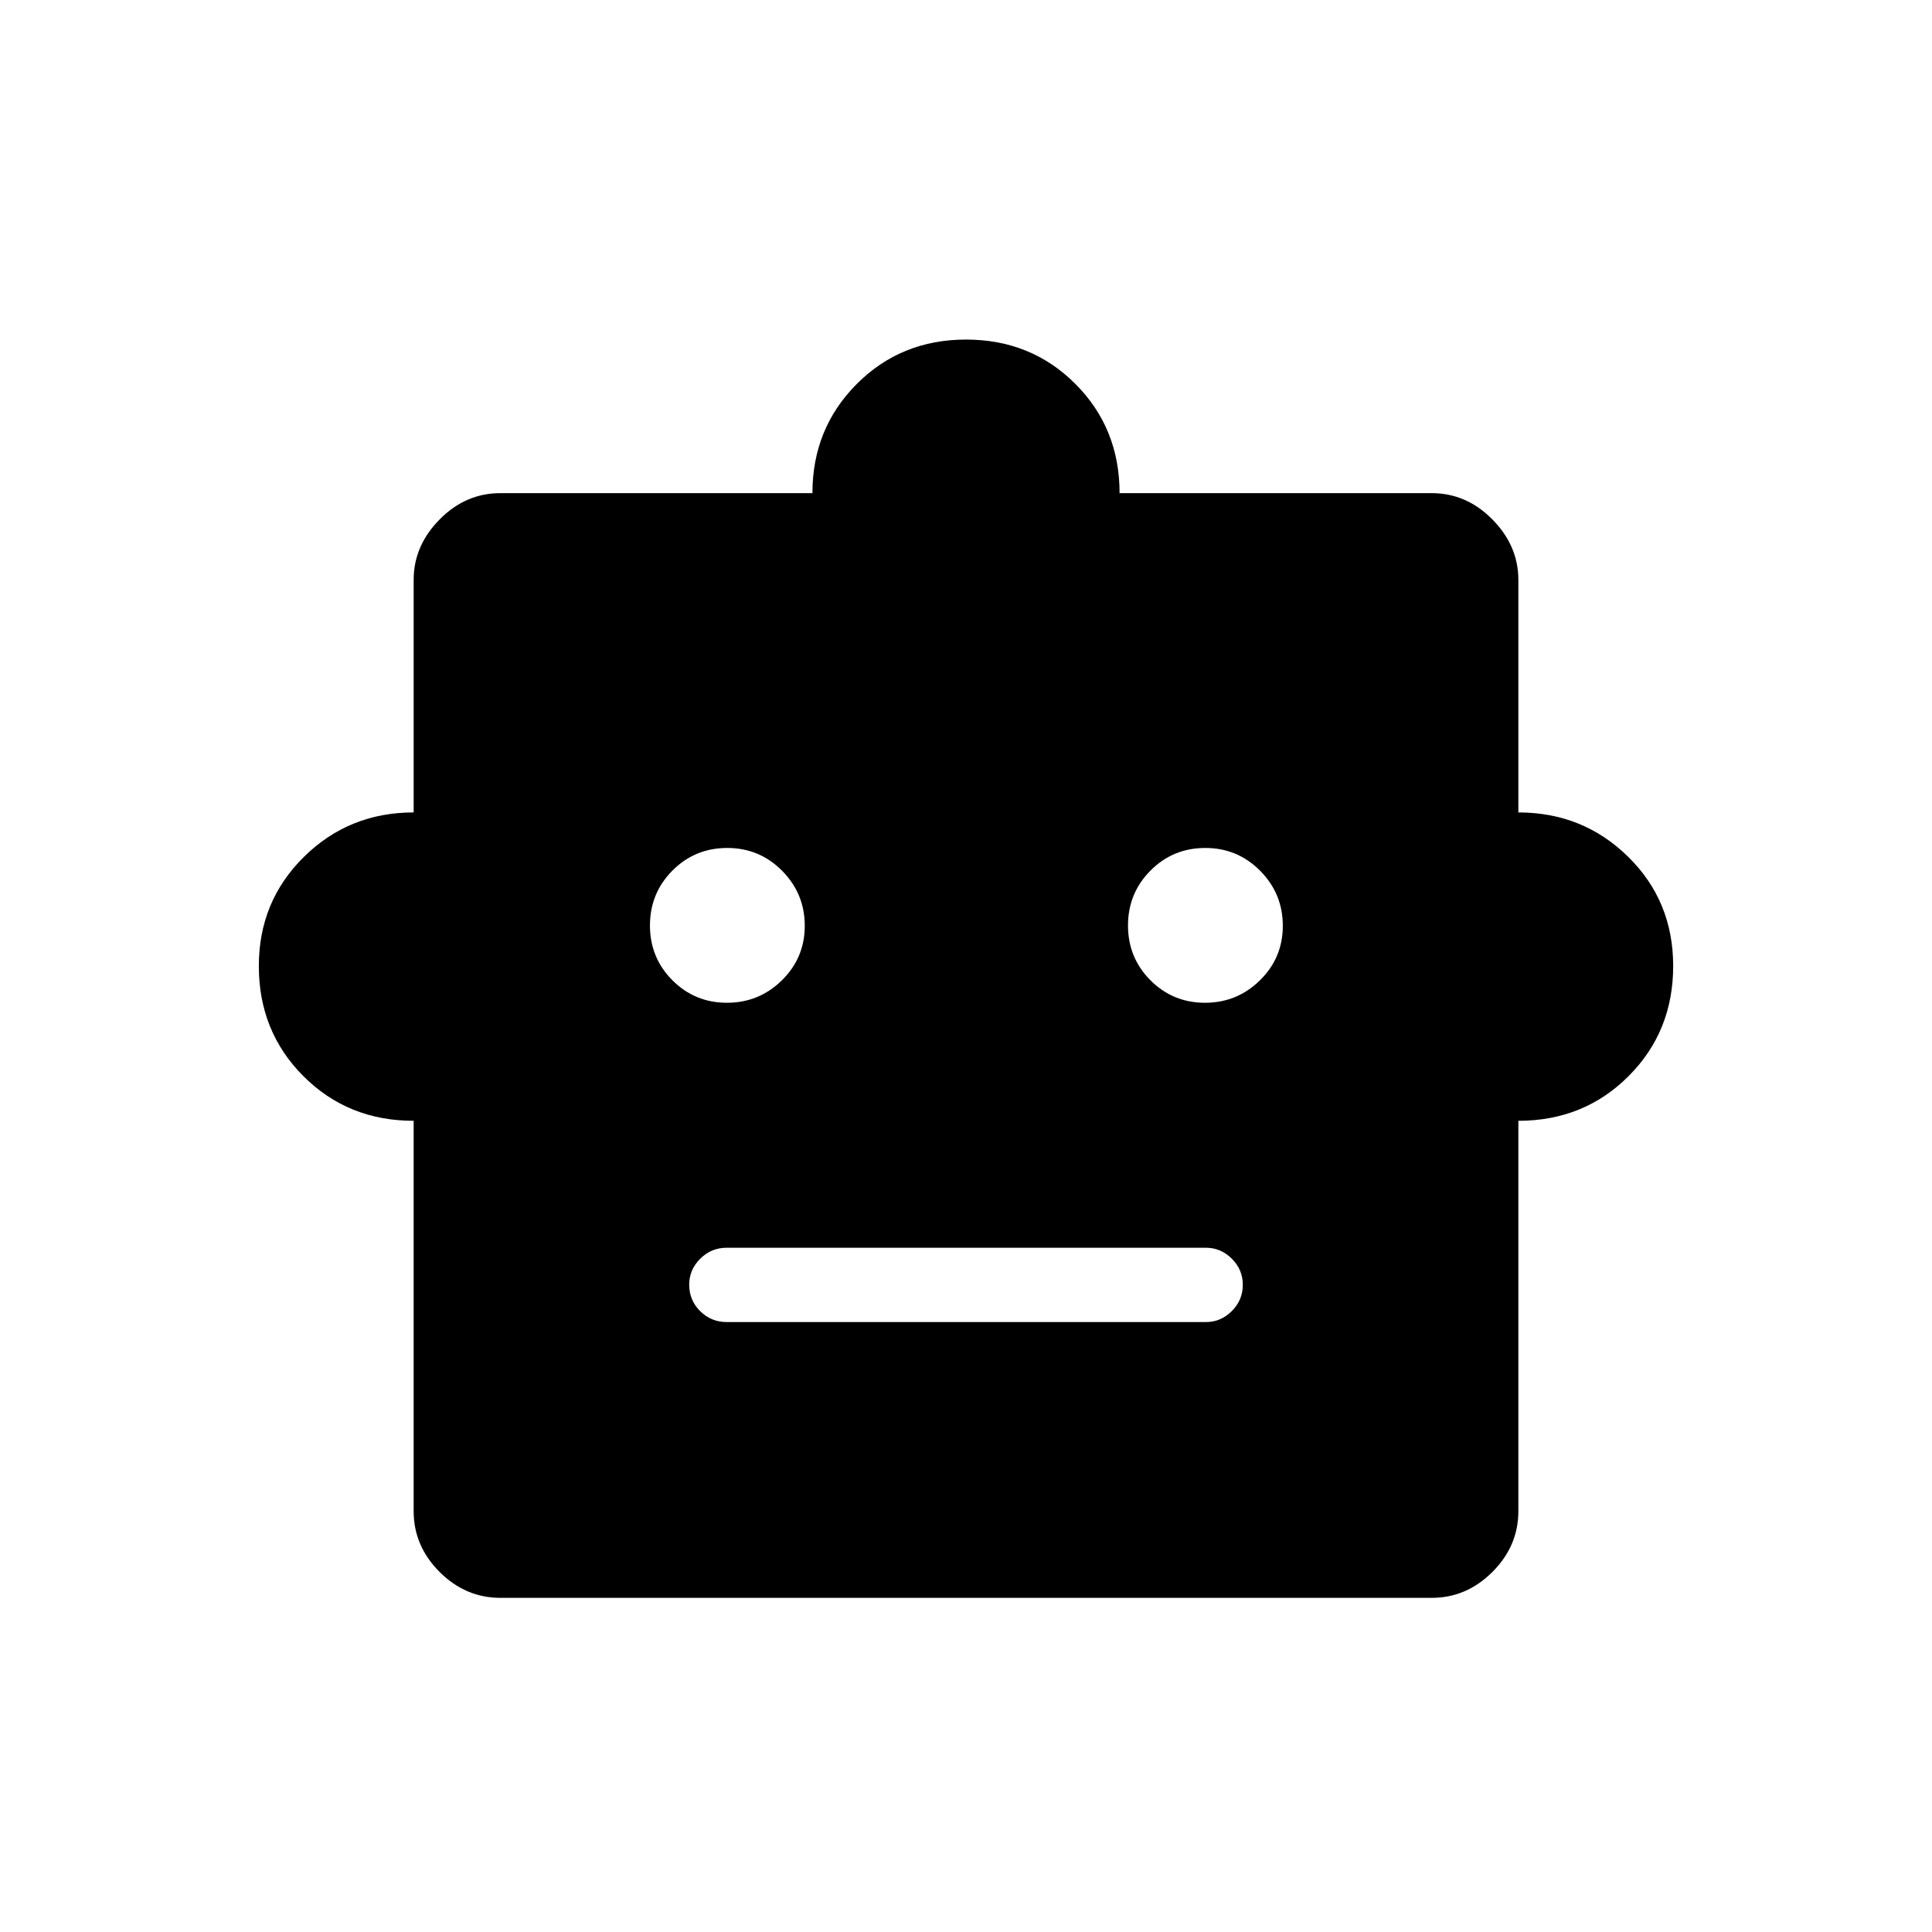 <svg xmlns="http://www.w3.org/2000/svg" height="24" viewBox="0 -960 960 960" width="24"><path d="M205.54-403.08q-32.62 0-54.77-22.17-22.16-22.17-22.16-54.73 0-32.14 22.39-54.23 22.39-22.1 54.54-22.1v-115.57q0-16.9 12.88-29.99 12.89-13.09 30.2-13.09h155.07q0-32.12 22-54.21 22-22.1 54.31-22.1t54.31 22q22 22 22 54.31h155.07q17.31 0 30.2 13.09 12.88 13.09 12.88 29.99v115.57q32.12 0 54.52 22 22.41 22 22.41 54.31 0 32.56-22.18 54.74t-54.75 22.18v193.96q0 17.31-12.88 30.2-12.89 12.88-30.2 12.88H248.62q-17.31 0-30.2-12.88-12.88-12.89-12.88-30.2v-193.96Zm155.67-58.65q15.94 0 27.31-11.16 11.36-11.16 11.36-27.09 0-15.94-11.23-27.31-11.24-11.36-27.29-11.36-16.05 0-27.23 11.23-11.17 11.24-11.17 27.29 0 16.05 11.16 27.23 11.16 11.17 27.09 11.17Zm237.54 0q15.94 0 27.31-11.16 11.36-11.16 11.36-27.09 0-15.94-11.23-27.31-11.24-11.36-27.29-11.36-16.05 0-27.23 11.23-11.17 11.24-11.17 27.29 0 16.05 11.16 27.23 11.15 11.17 27.09 11.17ZM361.12-303.08h238.15q7.33 0 12.8-5.45 5.47-5.45 5.47-13.04 0-7.58-5.47-13.01-5.47-5.42-12.8-5.42H361.12q-7.77 0-13.22 5.48-5.44 5.48-5.44 12.82 0 7.78 5.44 13.2 5.45 5.42 13.22 5.42Z"/></svg>